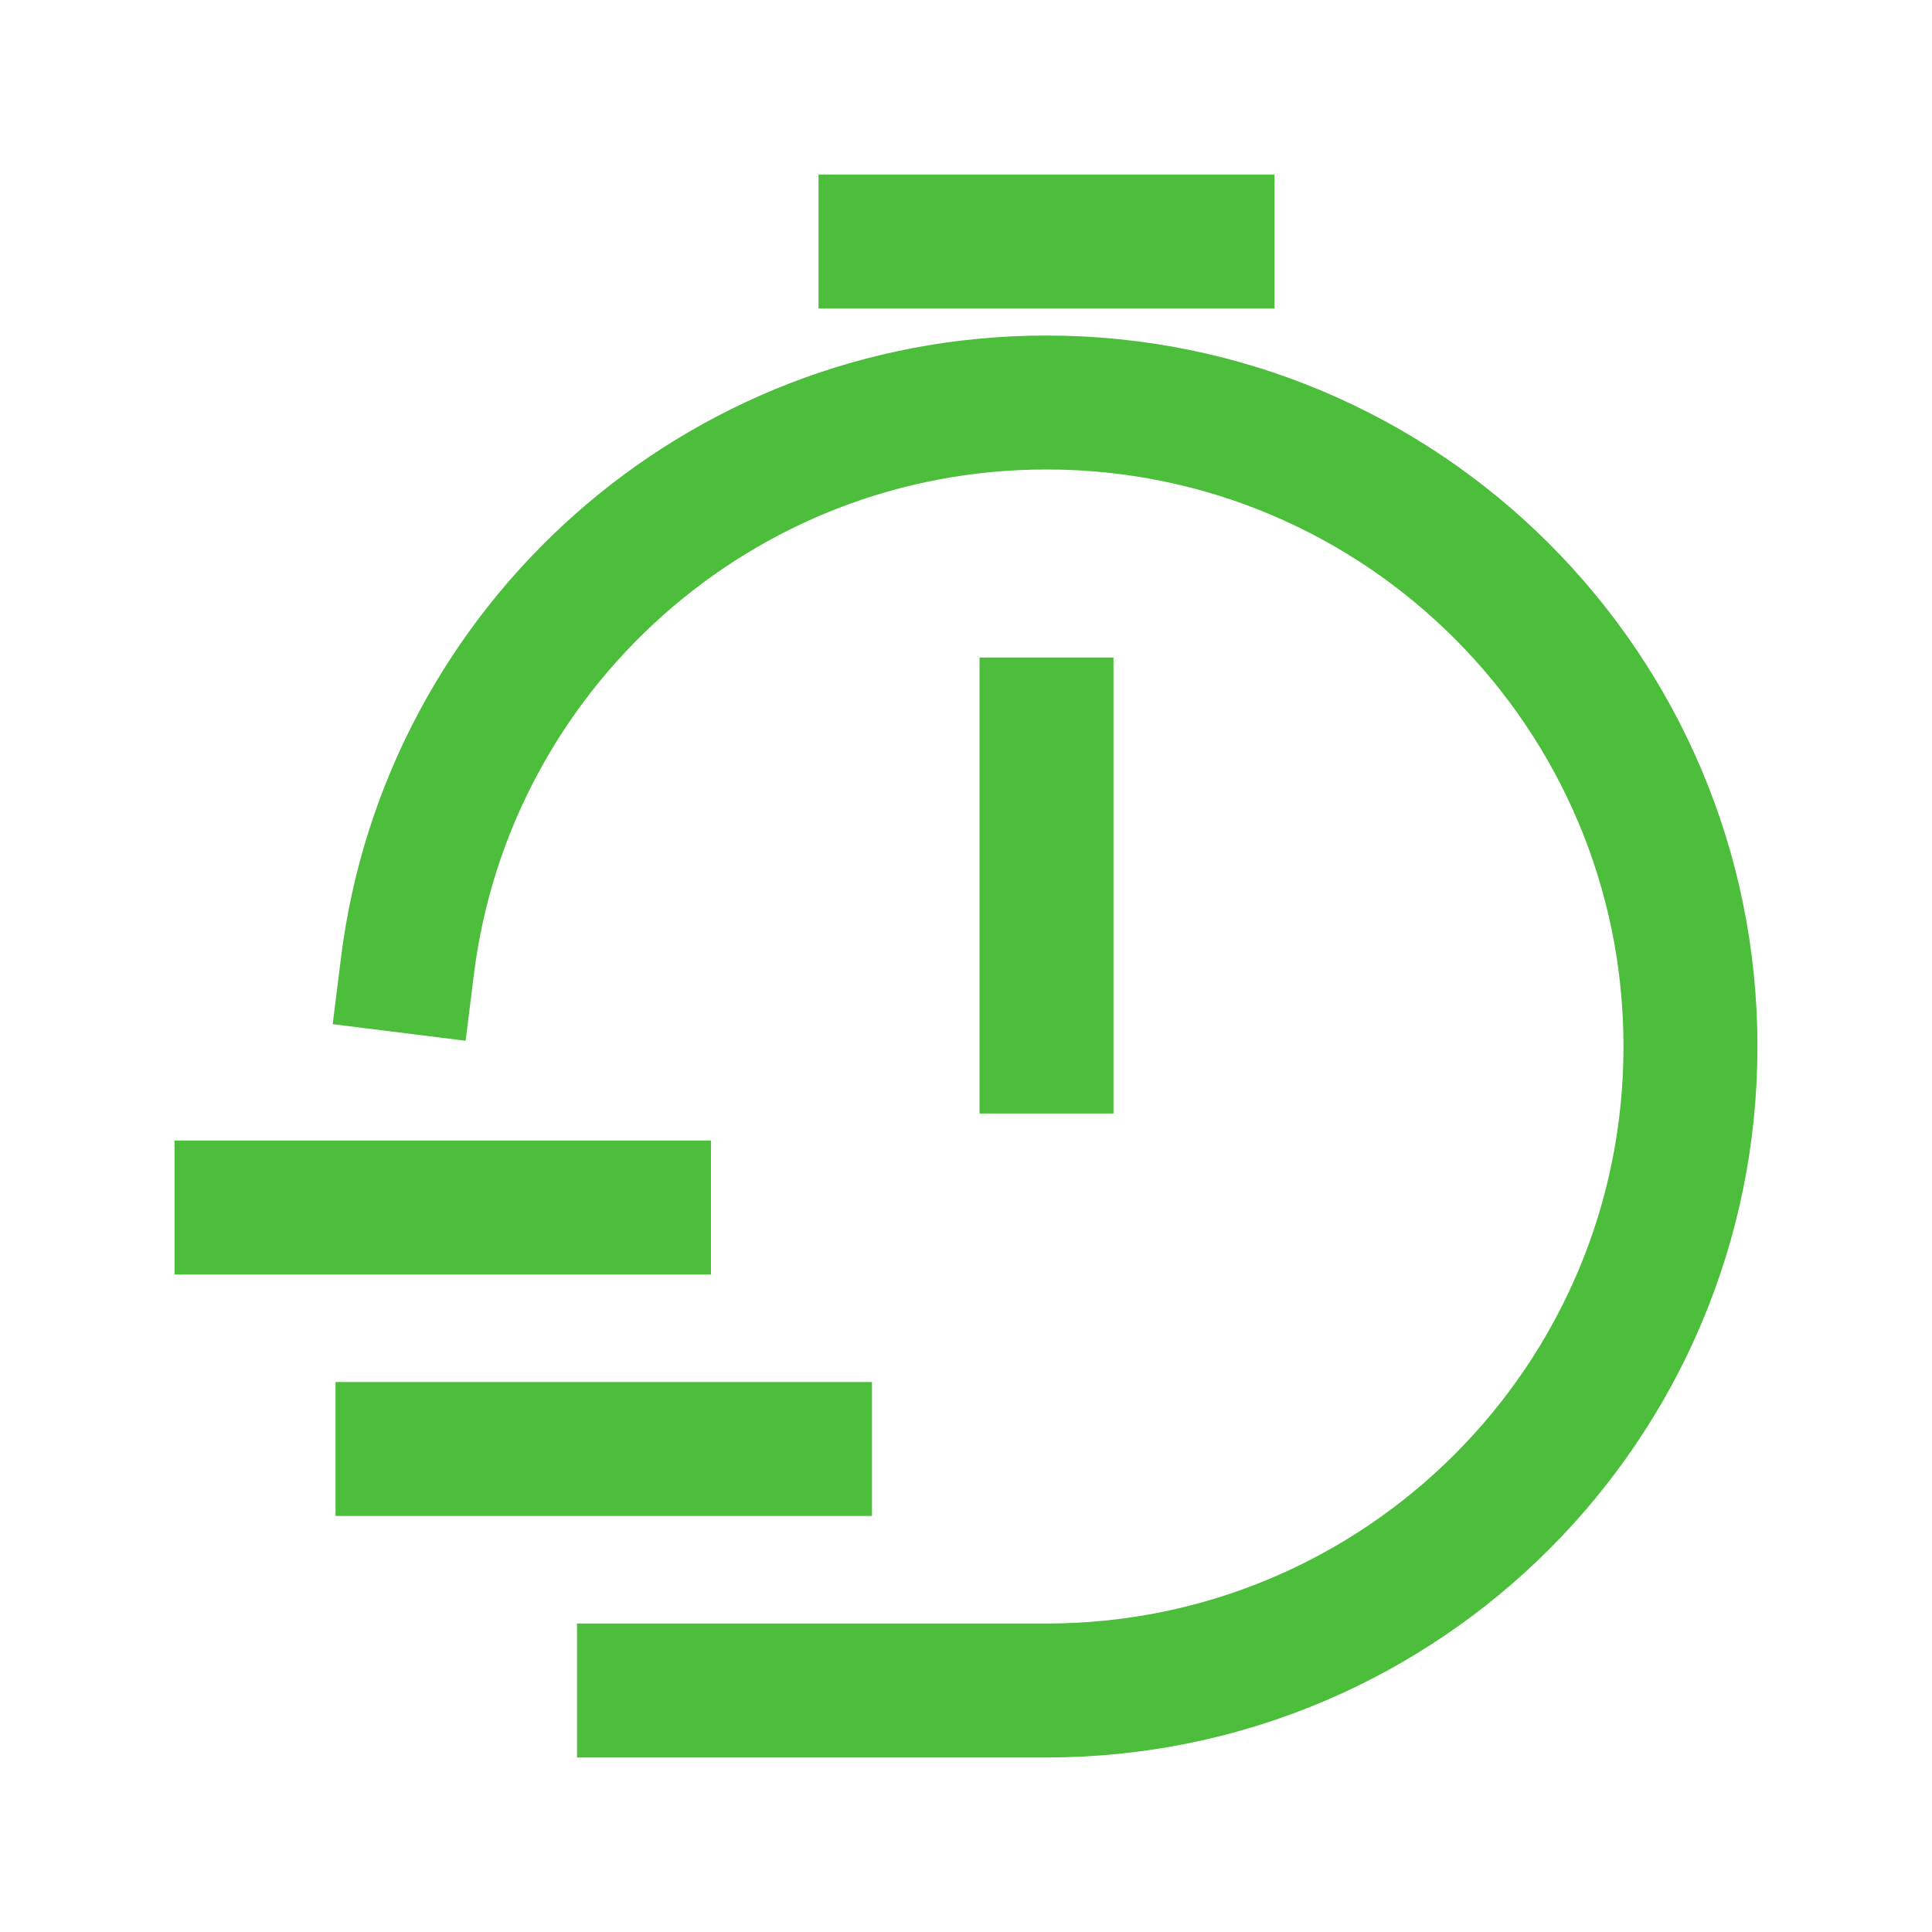 <svg width="75" height="75" viewBox="0 0 75 75" fill="none" xmlns="http://www.w3.org/2000/svg">
<path d="M15.817 37.5C17.355 25.168 27.875 15.625 40.624 15.625C54.431 15.625 65.624 26.818 65.624 40.625C65.624 54.432 54.431 65.625 40.624 65.625H25M40.625 40.625V28.125M34.375 9.375H46.875M9.375 46.875H25M15.625 56.25H31.25" stroke="#4DBD3C" stroke-width="5.2" stroke-linecap="square"/>
</svg>
